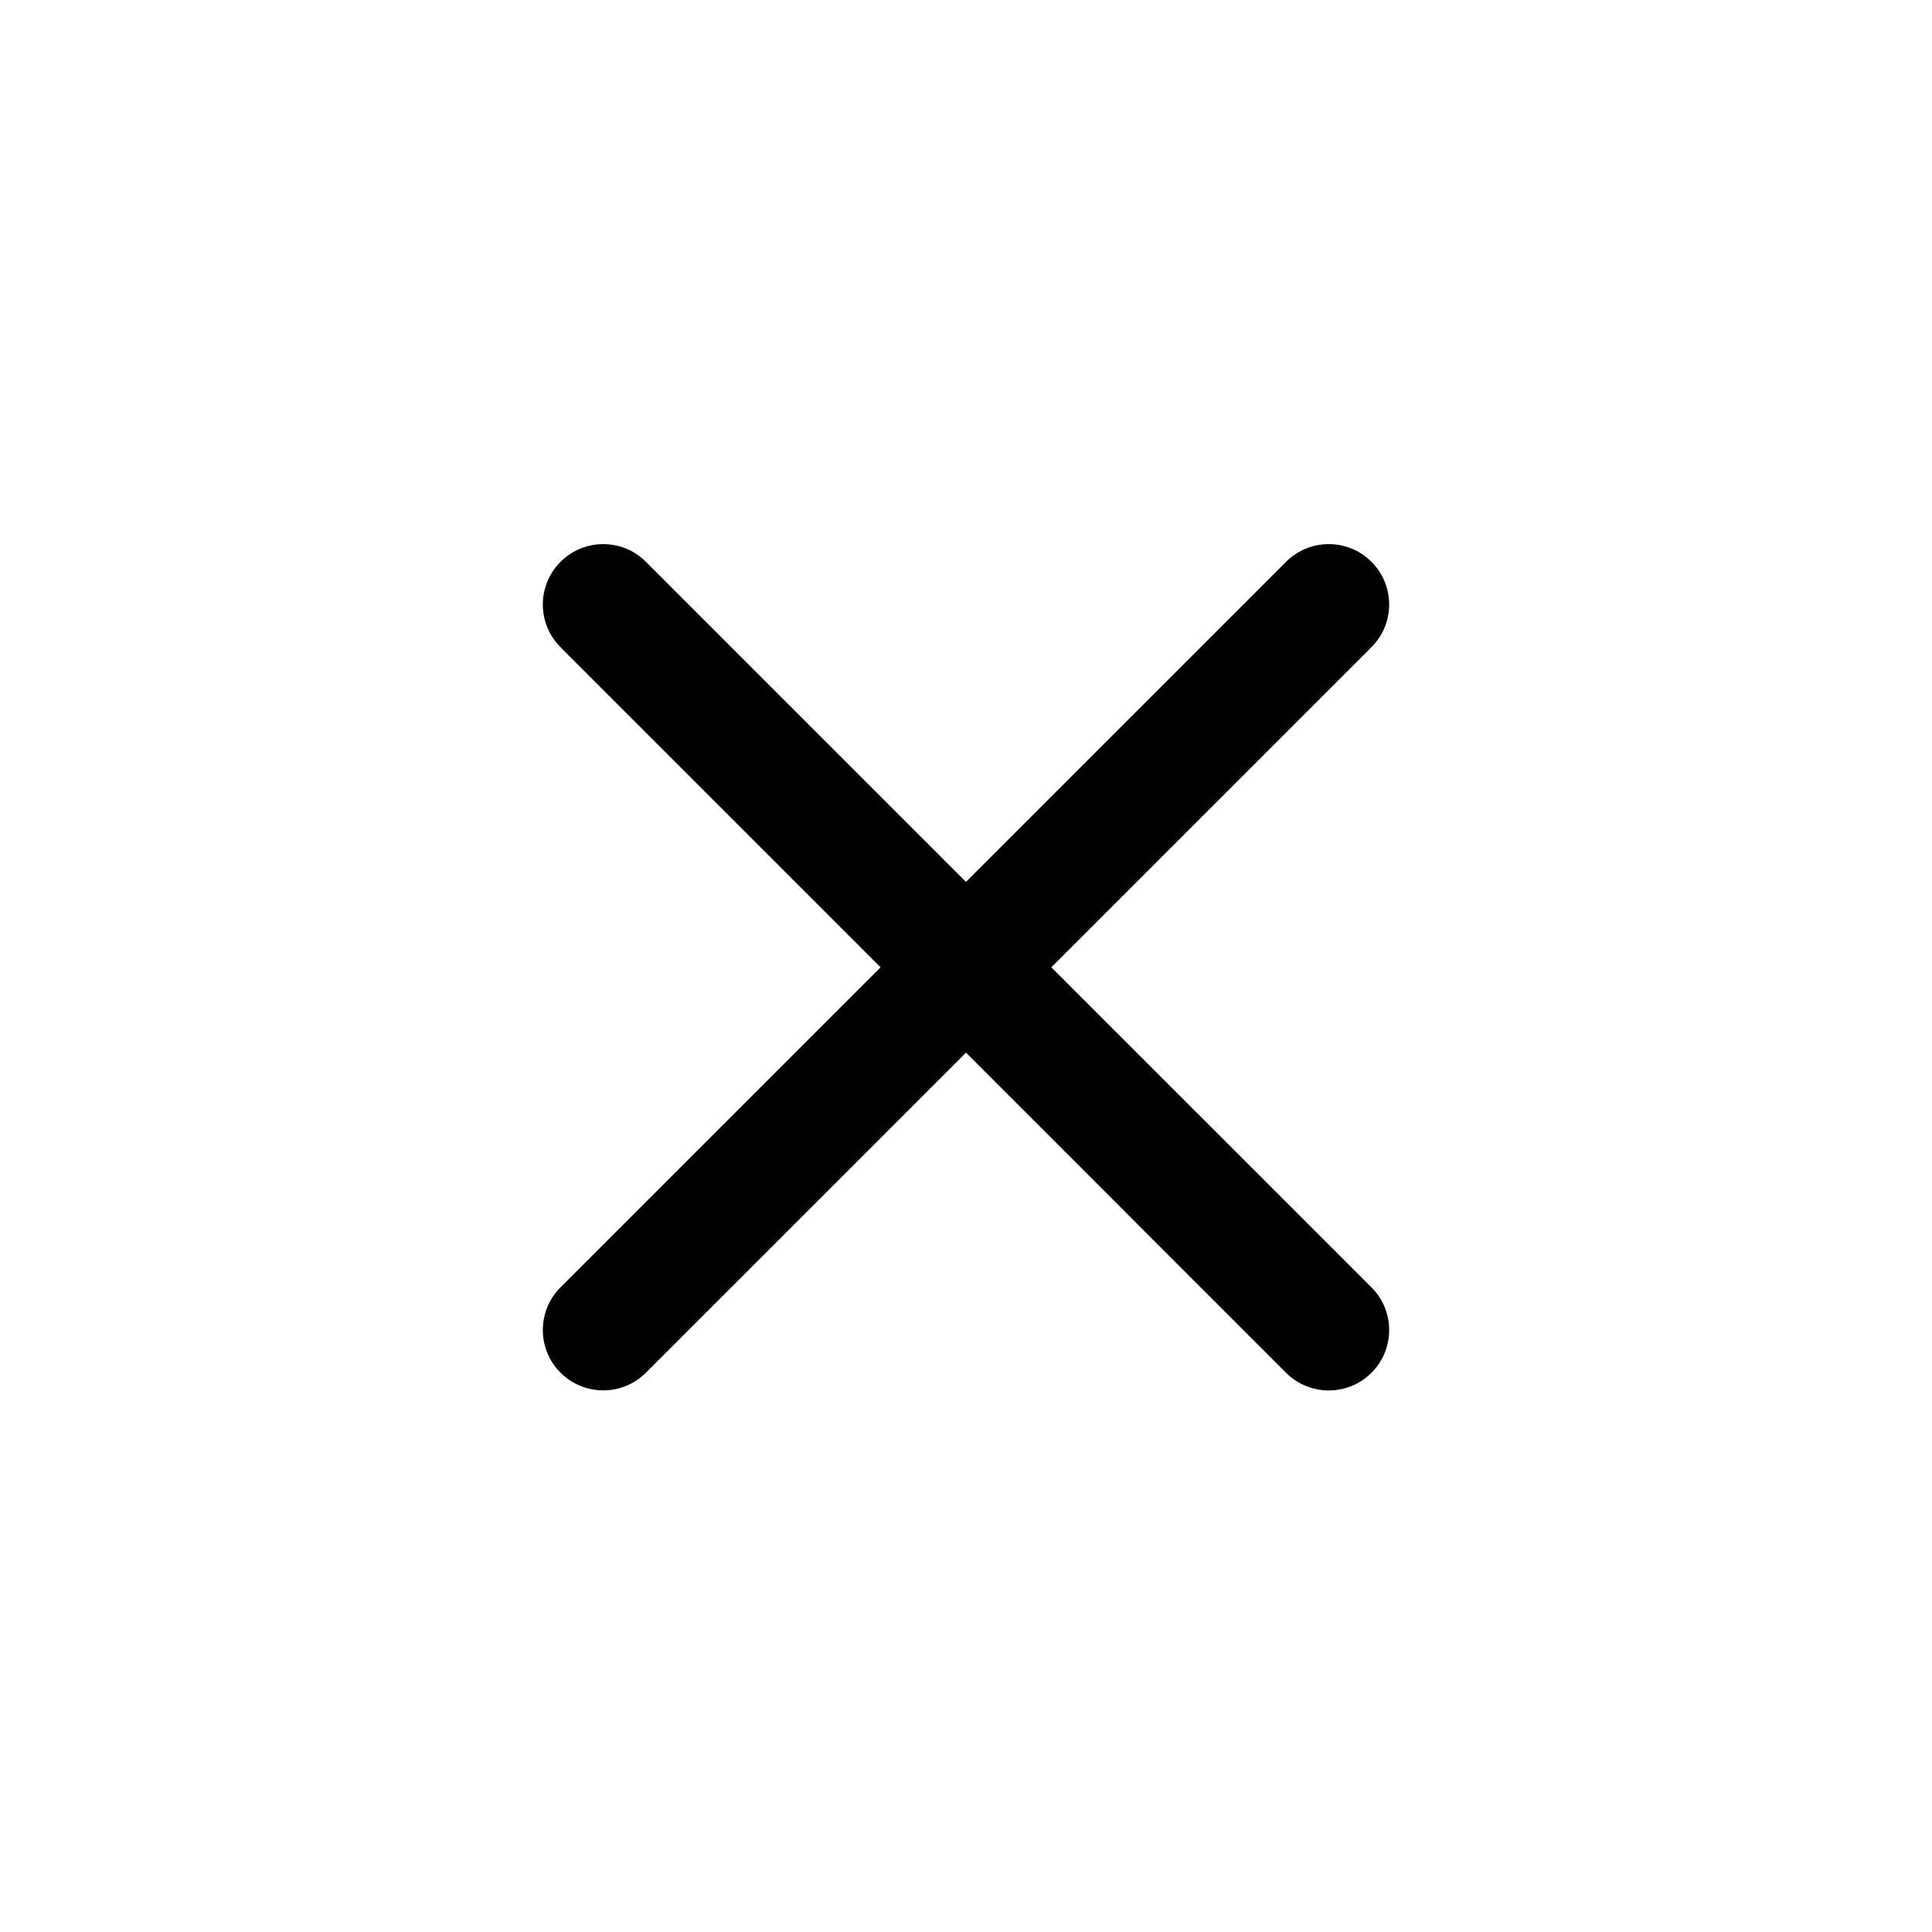 <svg viewBox="0 0 24 24" fill="none" xmlns="http://www.w3.org/2000/svg">
<path fill-rule="evenodd" clip-rule="evenodd" d="M17.037 8.039C17.33 7.746 17.33 7.271 17.037 6.979C16.744 6.686 16.269 6.686 15.976 6.979L12 10.955L8.024 6.979C7.731 6.686 7.256 6.686 6.963 6.979C6.67 7.272 6.67 7.747 6.963 8.04L10.939 12.016L6.963 15.992C6.67 16.285 6.67 16.76 6.963 17.052C7.256 17.345 7.731 17.345 8.024 17.052L12 13.076L15.976 17.053C16.269 17.346 16.744 17.346 17.037 17.053C17.33 16.76 17.33 16.285 17.037 15.992L13.06 12.016L17.037 8.039Z" fill="currentColor"/>
</svg>

